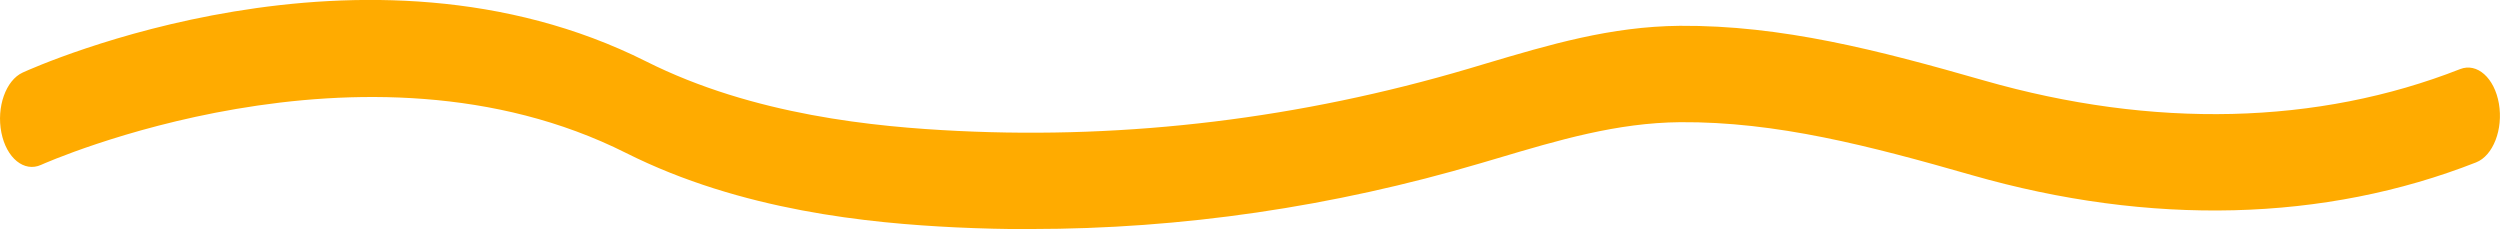 <svg width="120" height="11" viewBox="0 0 120 11" fill="none" xmlns="http://www.w3.org/2000/svg">
<g clip-path="url(#clip0_3_31)">
<path d="M49.479 11C48.278 11 47.077 10.97 45.878 10.914C41.735 10.713 35.587 10.124 30.049 7.342C17.45 1.014 2.123 7.844 1.97 7.914C1.162 8.281 0.308 7.59 0.066 6.364C-0.177 5.141 0.28 3.853 1.088 3.483C1.752 3.179 17.48 -3.846 31.012 2.947C36.17 5.538 42.023 6.093 45.976 6.285C54.183 6.685 62.43 5.68 70.491 3.298L71.279 3.063C74.38 2.141 77.309 1.269 80.633 1.239C85.516 1.206 90.135 2.402 95.23 3.863C103.348 6.189 111.252 6.001 118.085 3.317C118.902 2.997 119.736 3.74 119.948 4.976C120.16 6.212 119.668 7.474 118.852 7.795C111.583 10.65 103.217 10.861 94.66 8.409C89.725 6.995 85.261 5.832 80.648 5.865C77.615 5.892 74.824 6.721 71.867 7.6L71.074 7.834C63.967 9.933 56.719 10.993 49.477 10.993L49.479 11Z" fill="#FFAB00"/>
</g>
<defs>
<clipPath id="clip0_3_31">
<rect width="120" height="11" fill="white"/>
</clipPath>
</defs>
</svg>

